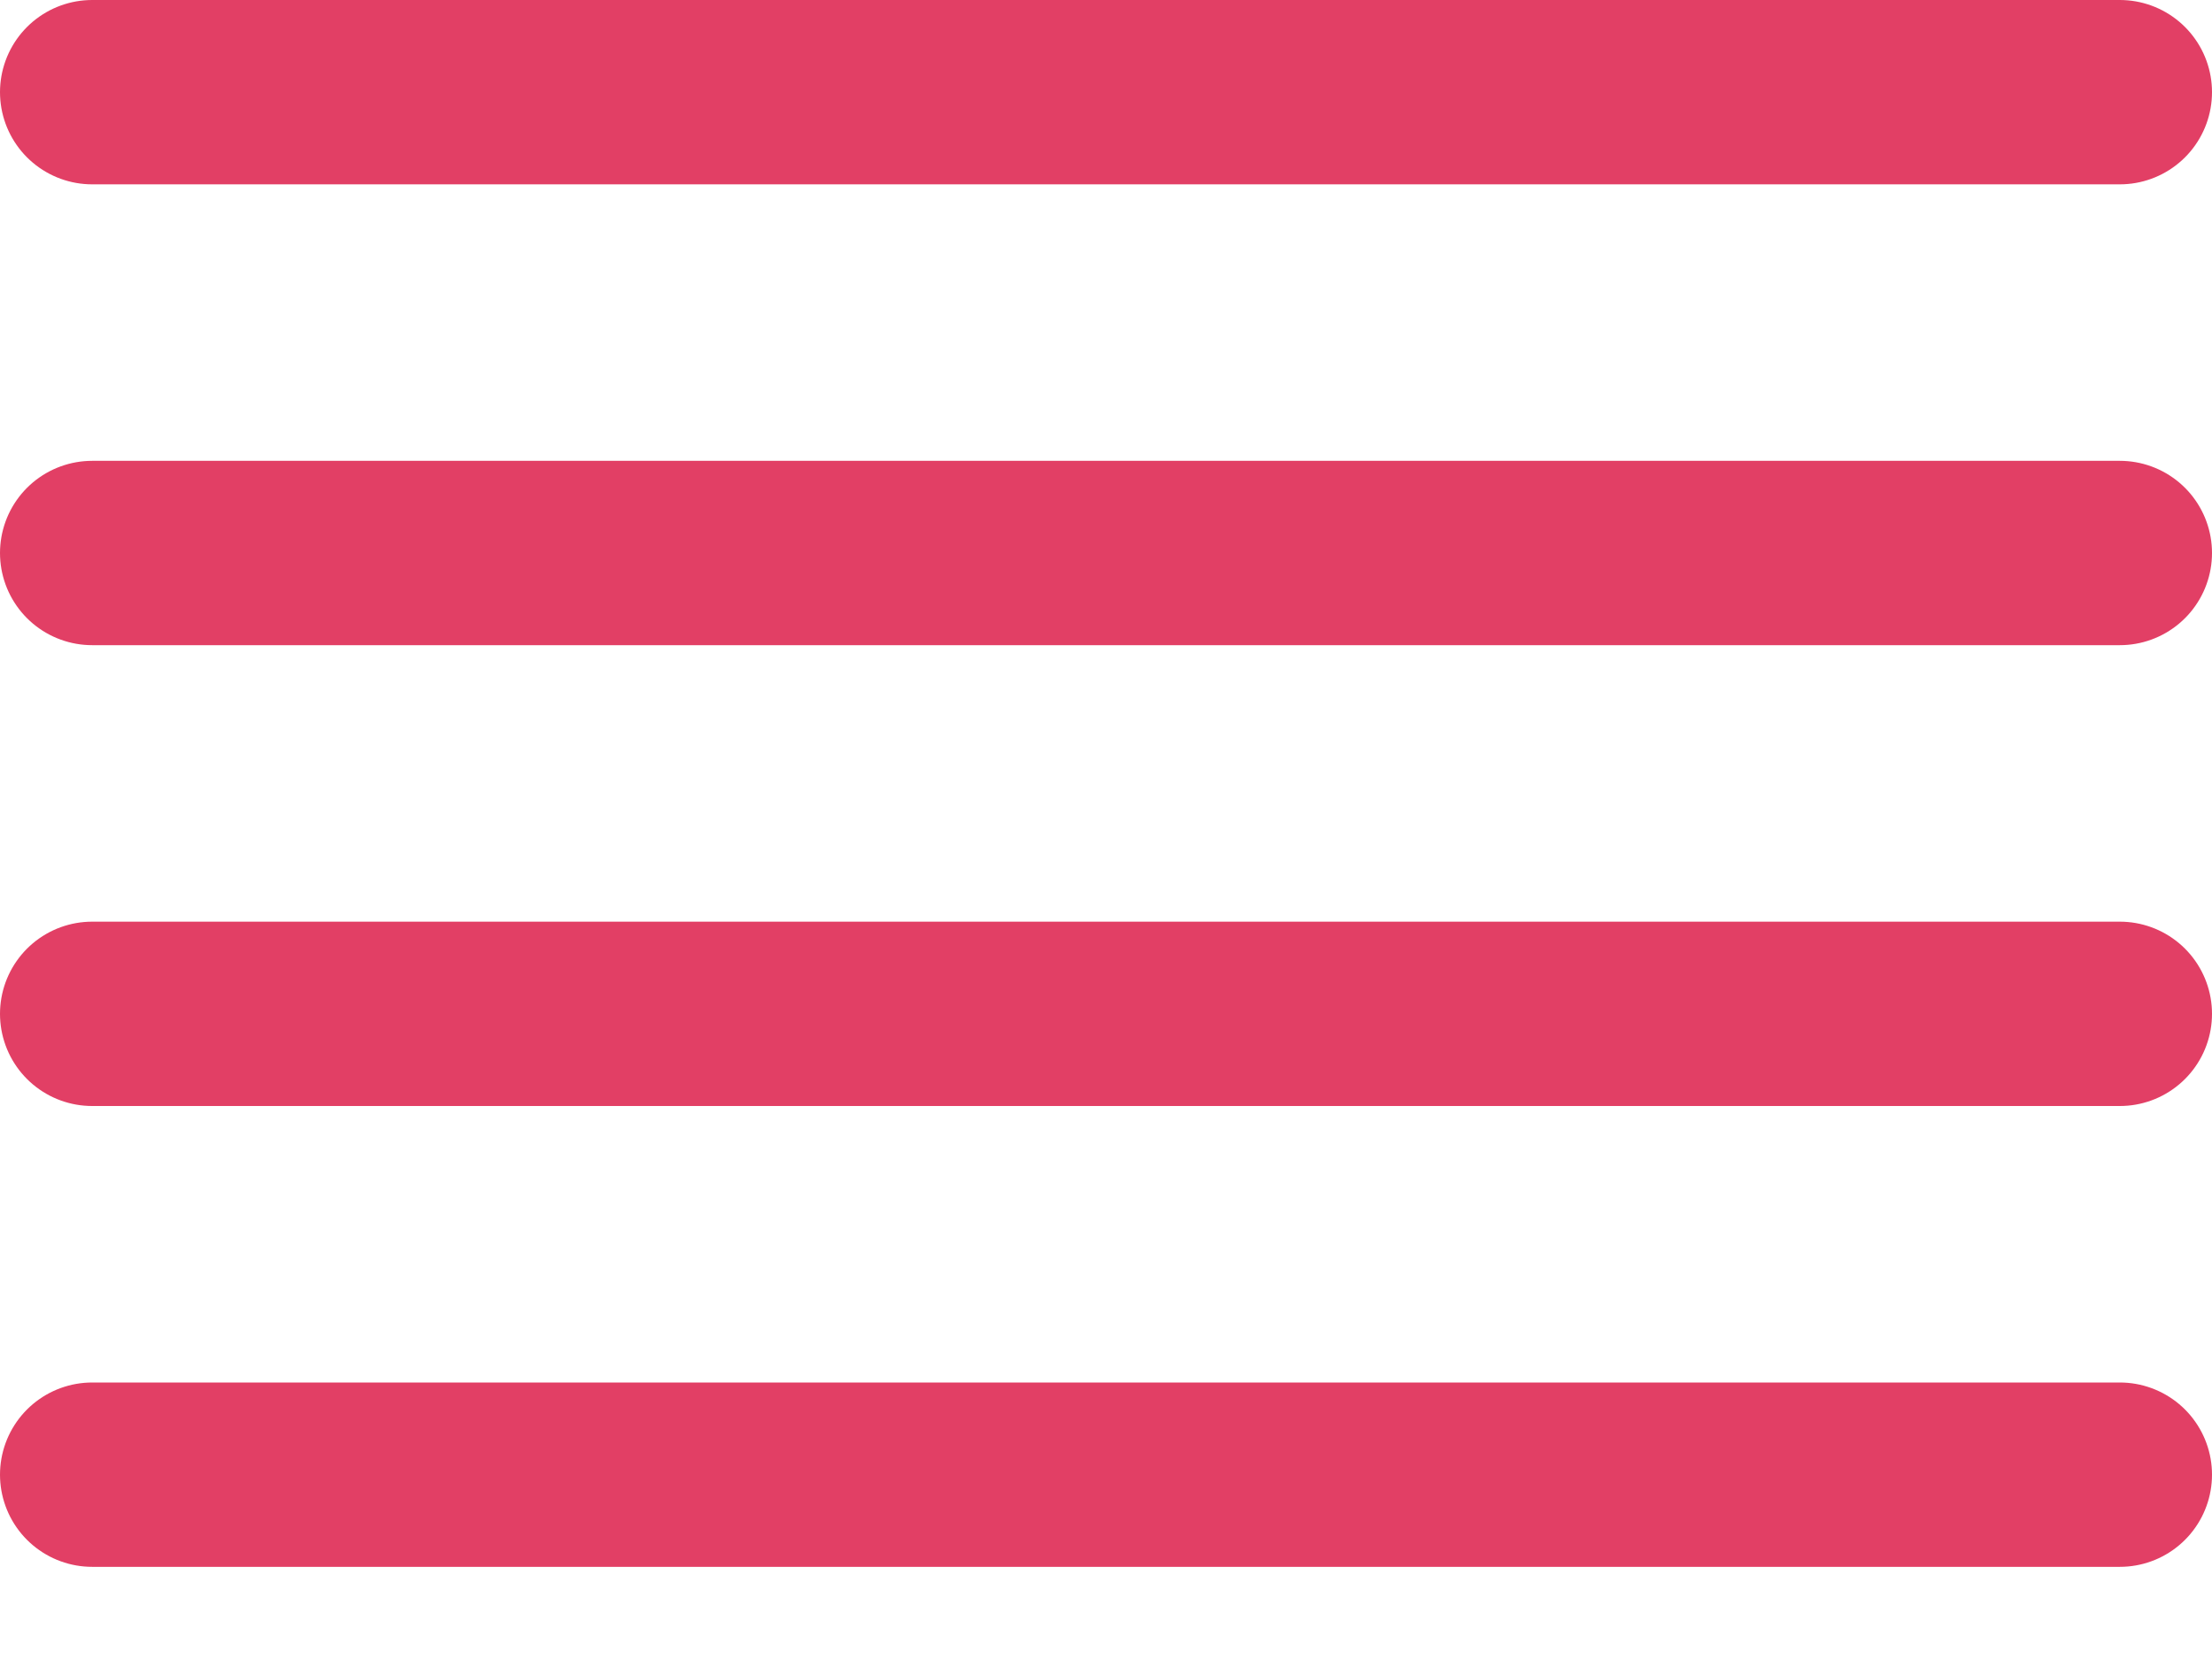 <svg width="24" height="18" viewBox="0 0 24 18" fill="none" xmlns="http://www.w3.org/2000/svg" data-testid="svg"><path d="M23 6H1M23 1H1M23 11H1M23 16H1" stroke="#E23F65" stroke-width="2" stroke-linecap="round" stroke-linejoin="round"></path></svg>